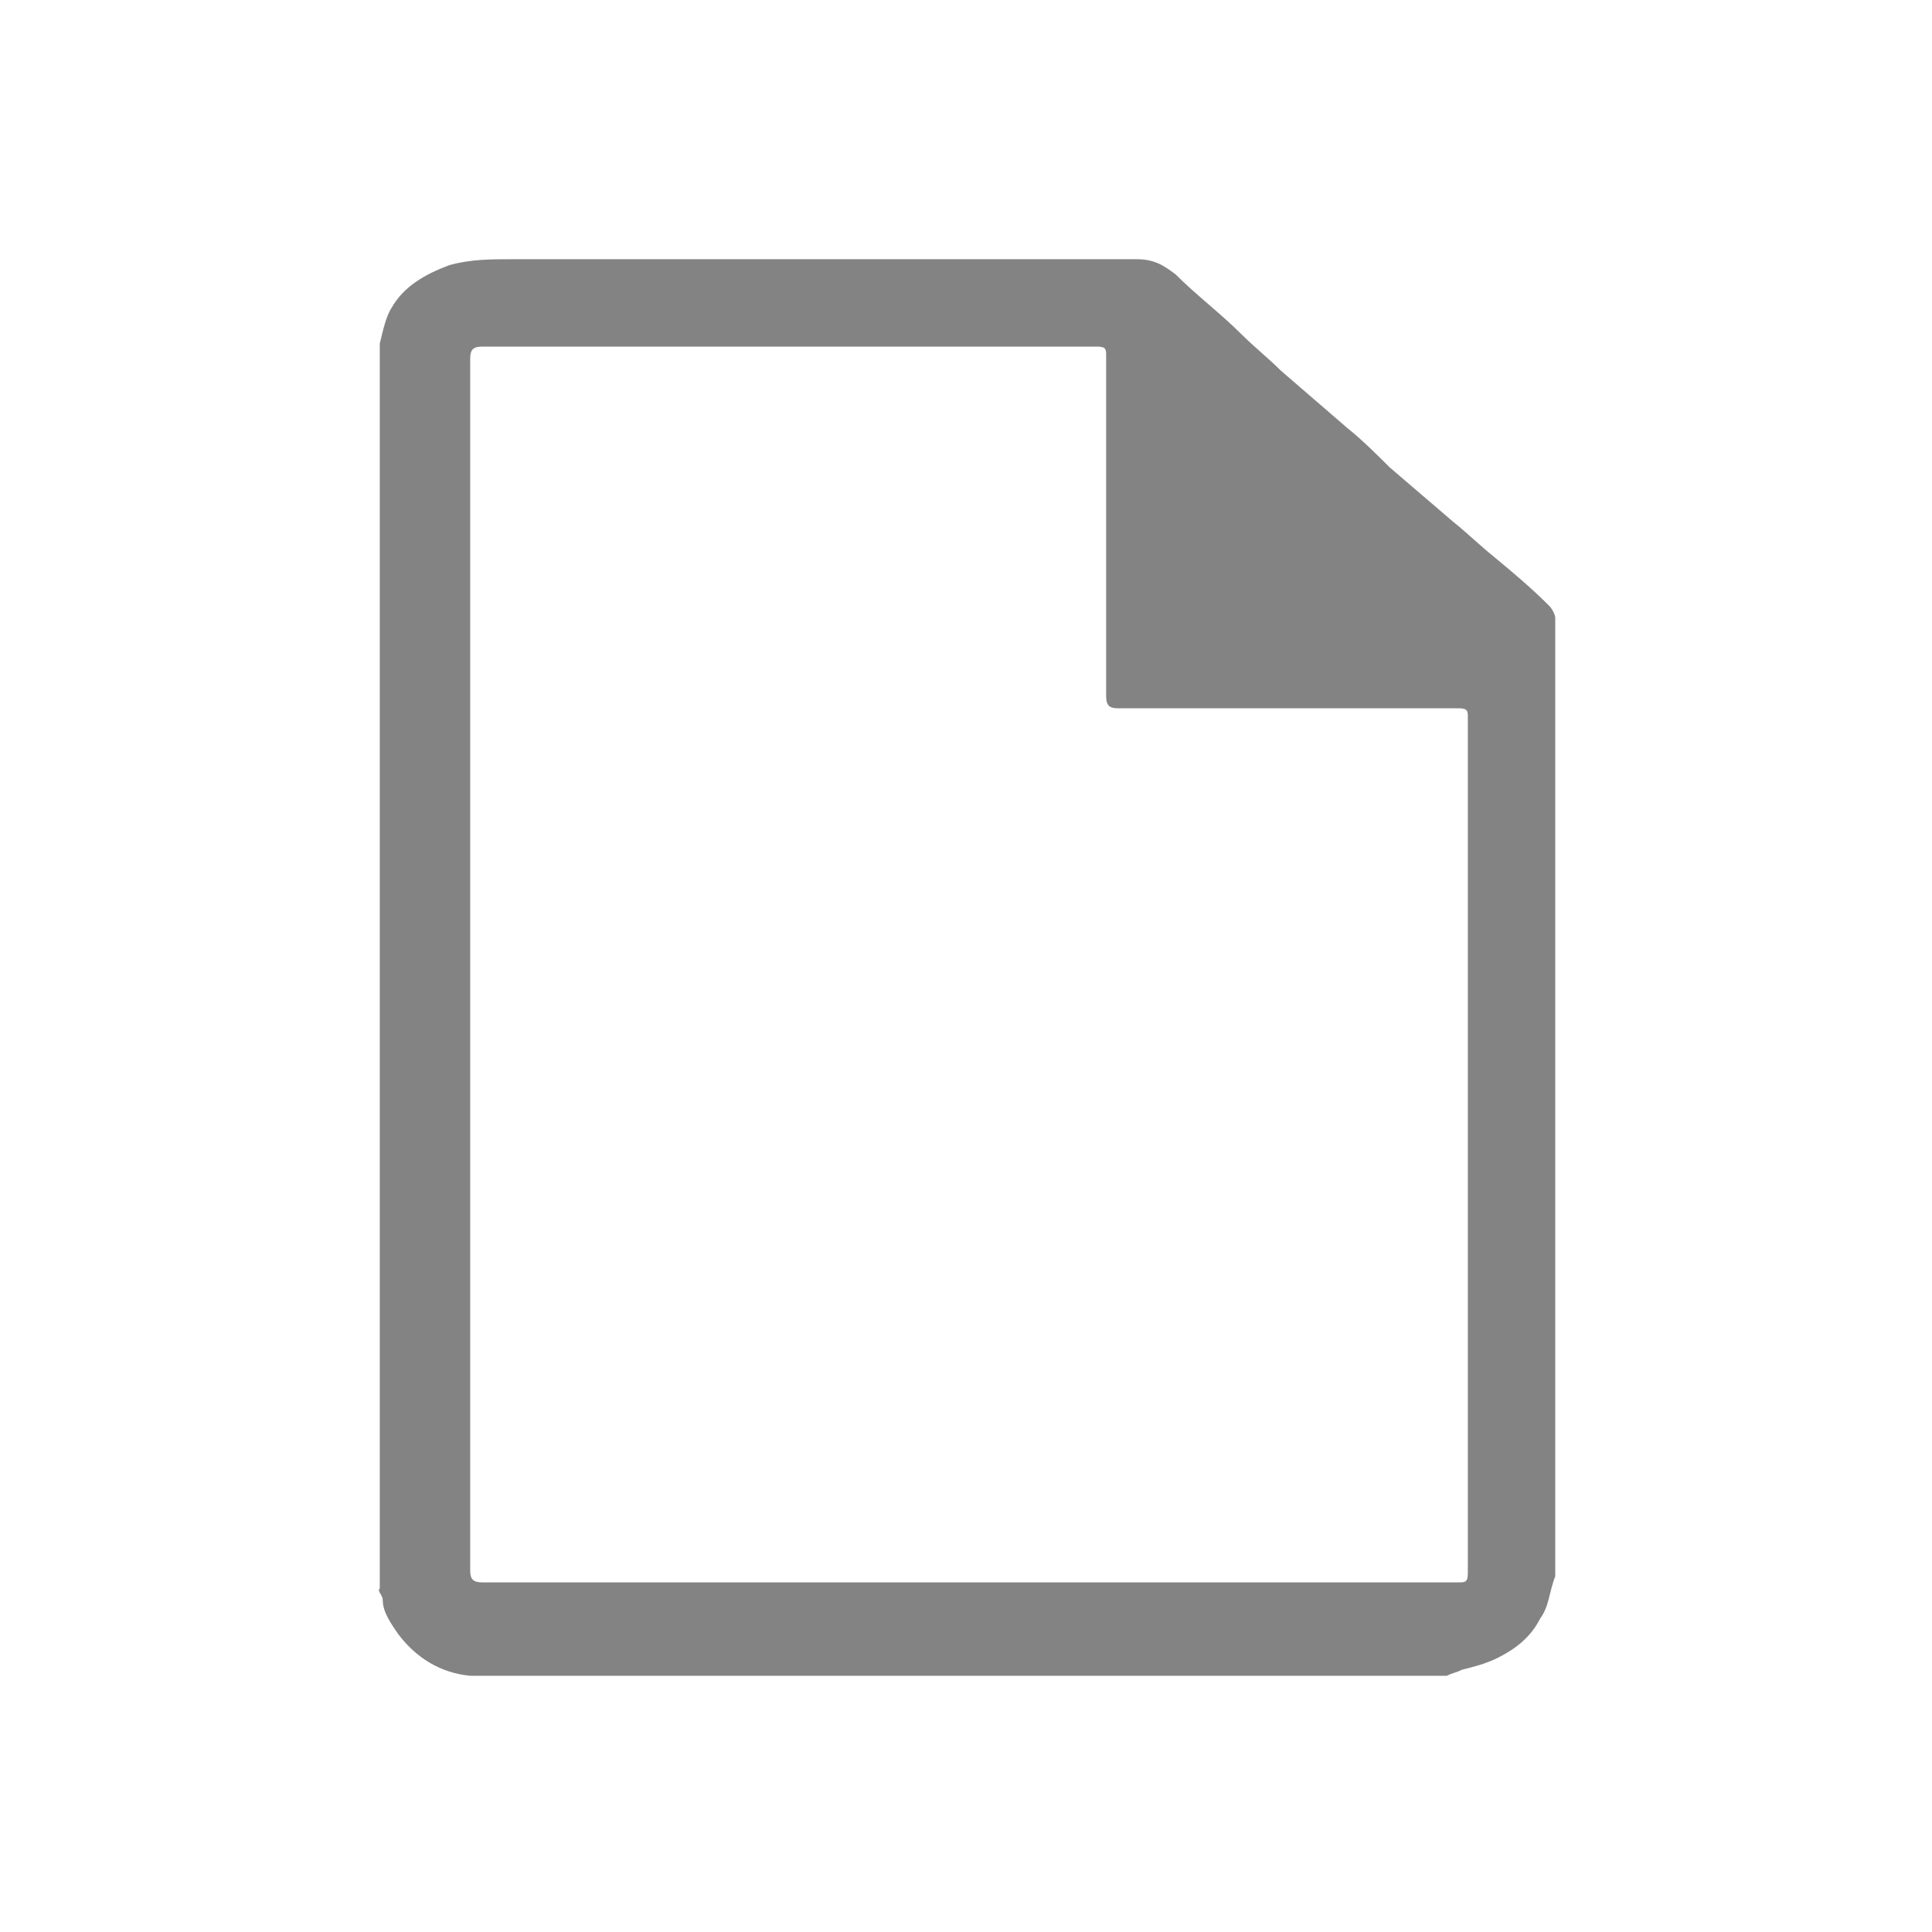 <?xml version="1.0" encoding="utf-8"?>
<!-- Generator: Adobe Illustrator 16.0.0, SVG Export Plug-In . SVG Version: 6.00 Build 0)  -->
<!DOCTYPE svg PUBLIC "-//W3C//DTD SVG 1.1//EN" "http://www.w3.org/Graphics/SVG/1.1/DTD/svg11.dtd">
<svg version="1.1" id="Layer_1" xmlns="http://www.w3.org/2000/svg" xmlns:xlink="http://www.w3.org/1999/xlink" x="0px" y="0px"
	 width="64.1px" height="64.1px" viewBox="0 0 64.1 64.1" style="enable-background:new 0 0 64.1 64.1;" xml:space="preserve">
<path style="fill:#838383;" d="M51.4,20.1c-0.6-0.6-1.2-1.1-1.8-1.6c-0.5-0.4-0.9-0.8-1.4-1.2c-0.7-0.6-1.4-1.2-2.1-1.8
	c-0.4-0.4-0.9-0.9-1.4-1.3c-0.7-0.6-1.5-1.3-2.2-1.9c-0.4-0.4-0.9-0.8-1.3-1.2c-0.7-0.7-1.5-1.3-2.2-2c-0.4-0.3-0.7-0.5-1.3-0.5
	c-6.9,0-13.8,0-20.7,0c-0.7,0-1.4,0-2.1,0.2c-0.8,0.3-1.5,0.7-1.9,1.4c-0.2,0.3-0.3,0.8-0.4,1.2c0,0.2,0,0.4,0,0.6s0,0.3,0,0.4
	c0,13.1,0,26.2,0,39.3c0,0.2,0,0.3,0,0.4c0,0.2,0,0.4,0,0.6c-0.1,0.1,0.1,0.2,0.1,0.4c0,0.4,0.3,0.8,0.5,1.1
	c0.6,0.8,1.4,1.3,2.4,1.4c0.2,0,0.3,0,0.4,0c0.1,0,0.2,0,0.3,0c10.5,0,20.9,0,31.4,0c0.1,0,0.2,0,0.3,0c0.2-0.1,0.3-0.1,0.5-0.2
	c0.4-0.1,0.8-0.2,1.2-0.4c0.6-0.3,1.1-0.7,1.4-1.3c0.3-0.4,0.3-0.9,0.5-1.4c0-0.2,0-0.3,0-0.4c0,0,0-0.1,0-0.2c0-10.4,0-20.8,0-31.2
	C51.6,20.4,51.5,20.2,51.4,20.1z M48.7,52.2c0,0.3-0.1,0.3-0.3,0.3c-10.8,0-21.6,0-32.4,0c-0.3,0-0.4-0.1-0.4-0.4c0-6.5,0-13.3,0-20
	s0-13.5,0-20.2c0-0.3,0.1-0.4,0.4-0.4c6.8,0,13.6,0,20.4,0c0.3,0,0.3,0.1,0.3,0.3c0,3.8,0,7.5,0,11.3c0,0.3,0.1,0.4,0.4,0.4
	c3.8,0,7.5,0,11.3,0c0.3,0,0.3,0.1,0.3,0.3C48.7,33.3,48.7,42.8,48.7,52.2z"/>
</svg>
